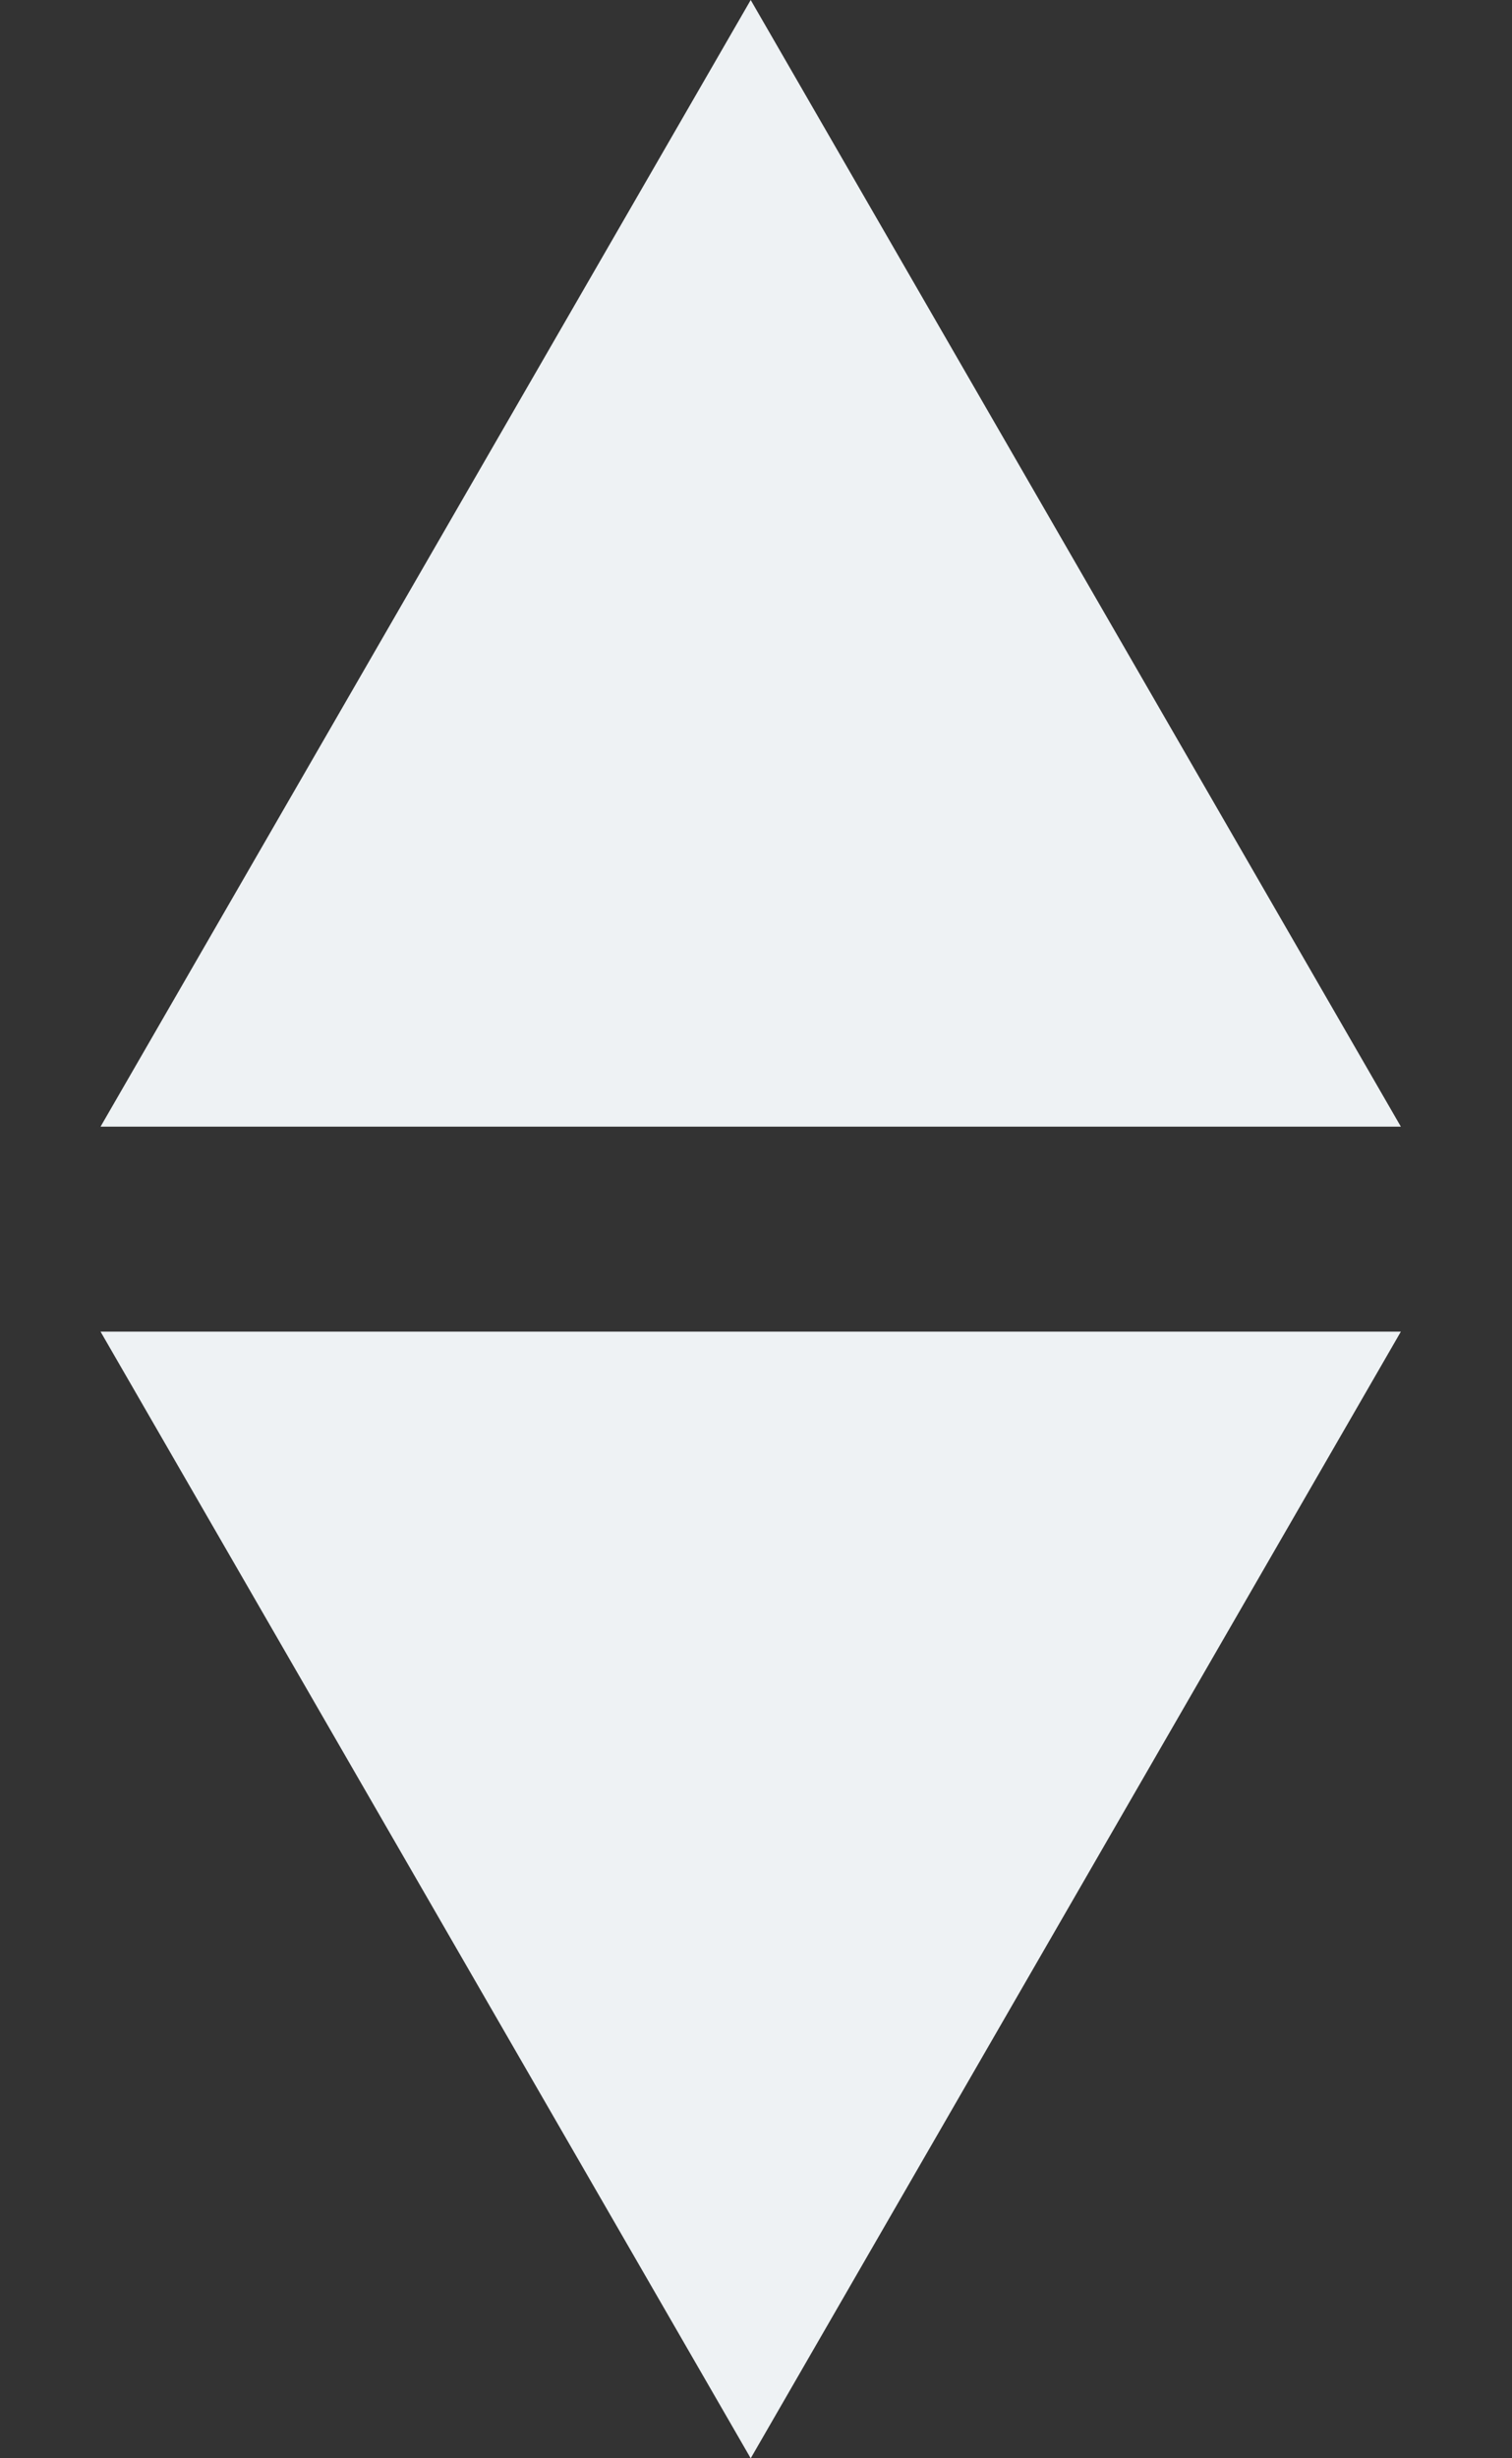 <svg width="8" height="13" viewBox="0 0 8 13" fill="none" xmlns="http://www.w3.org/2000/svg">
<rect x="0" y="0" width="8" height="13" fill="#333333" stroke="none"/>
<path d="M3.972 0L7.412 5.958H0.532L3.972 0Z" fill="#EEF2F4"/>
<path d="M3.972 13L0.532 7.042L7.412 7.042L3.972 13Z" fill="#EEF2F4"/>
</svg>
